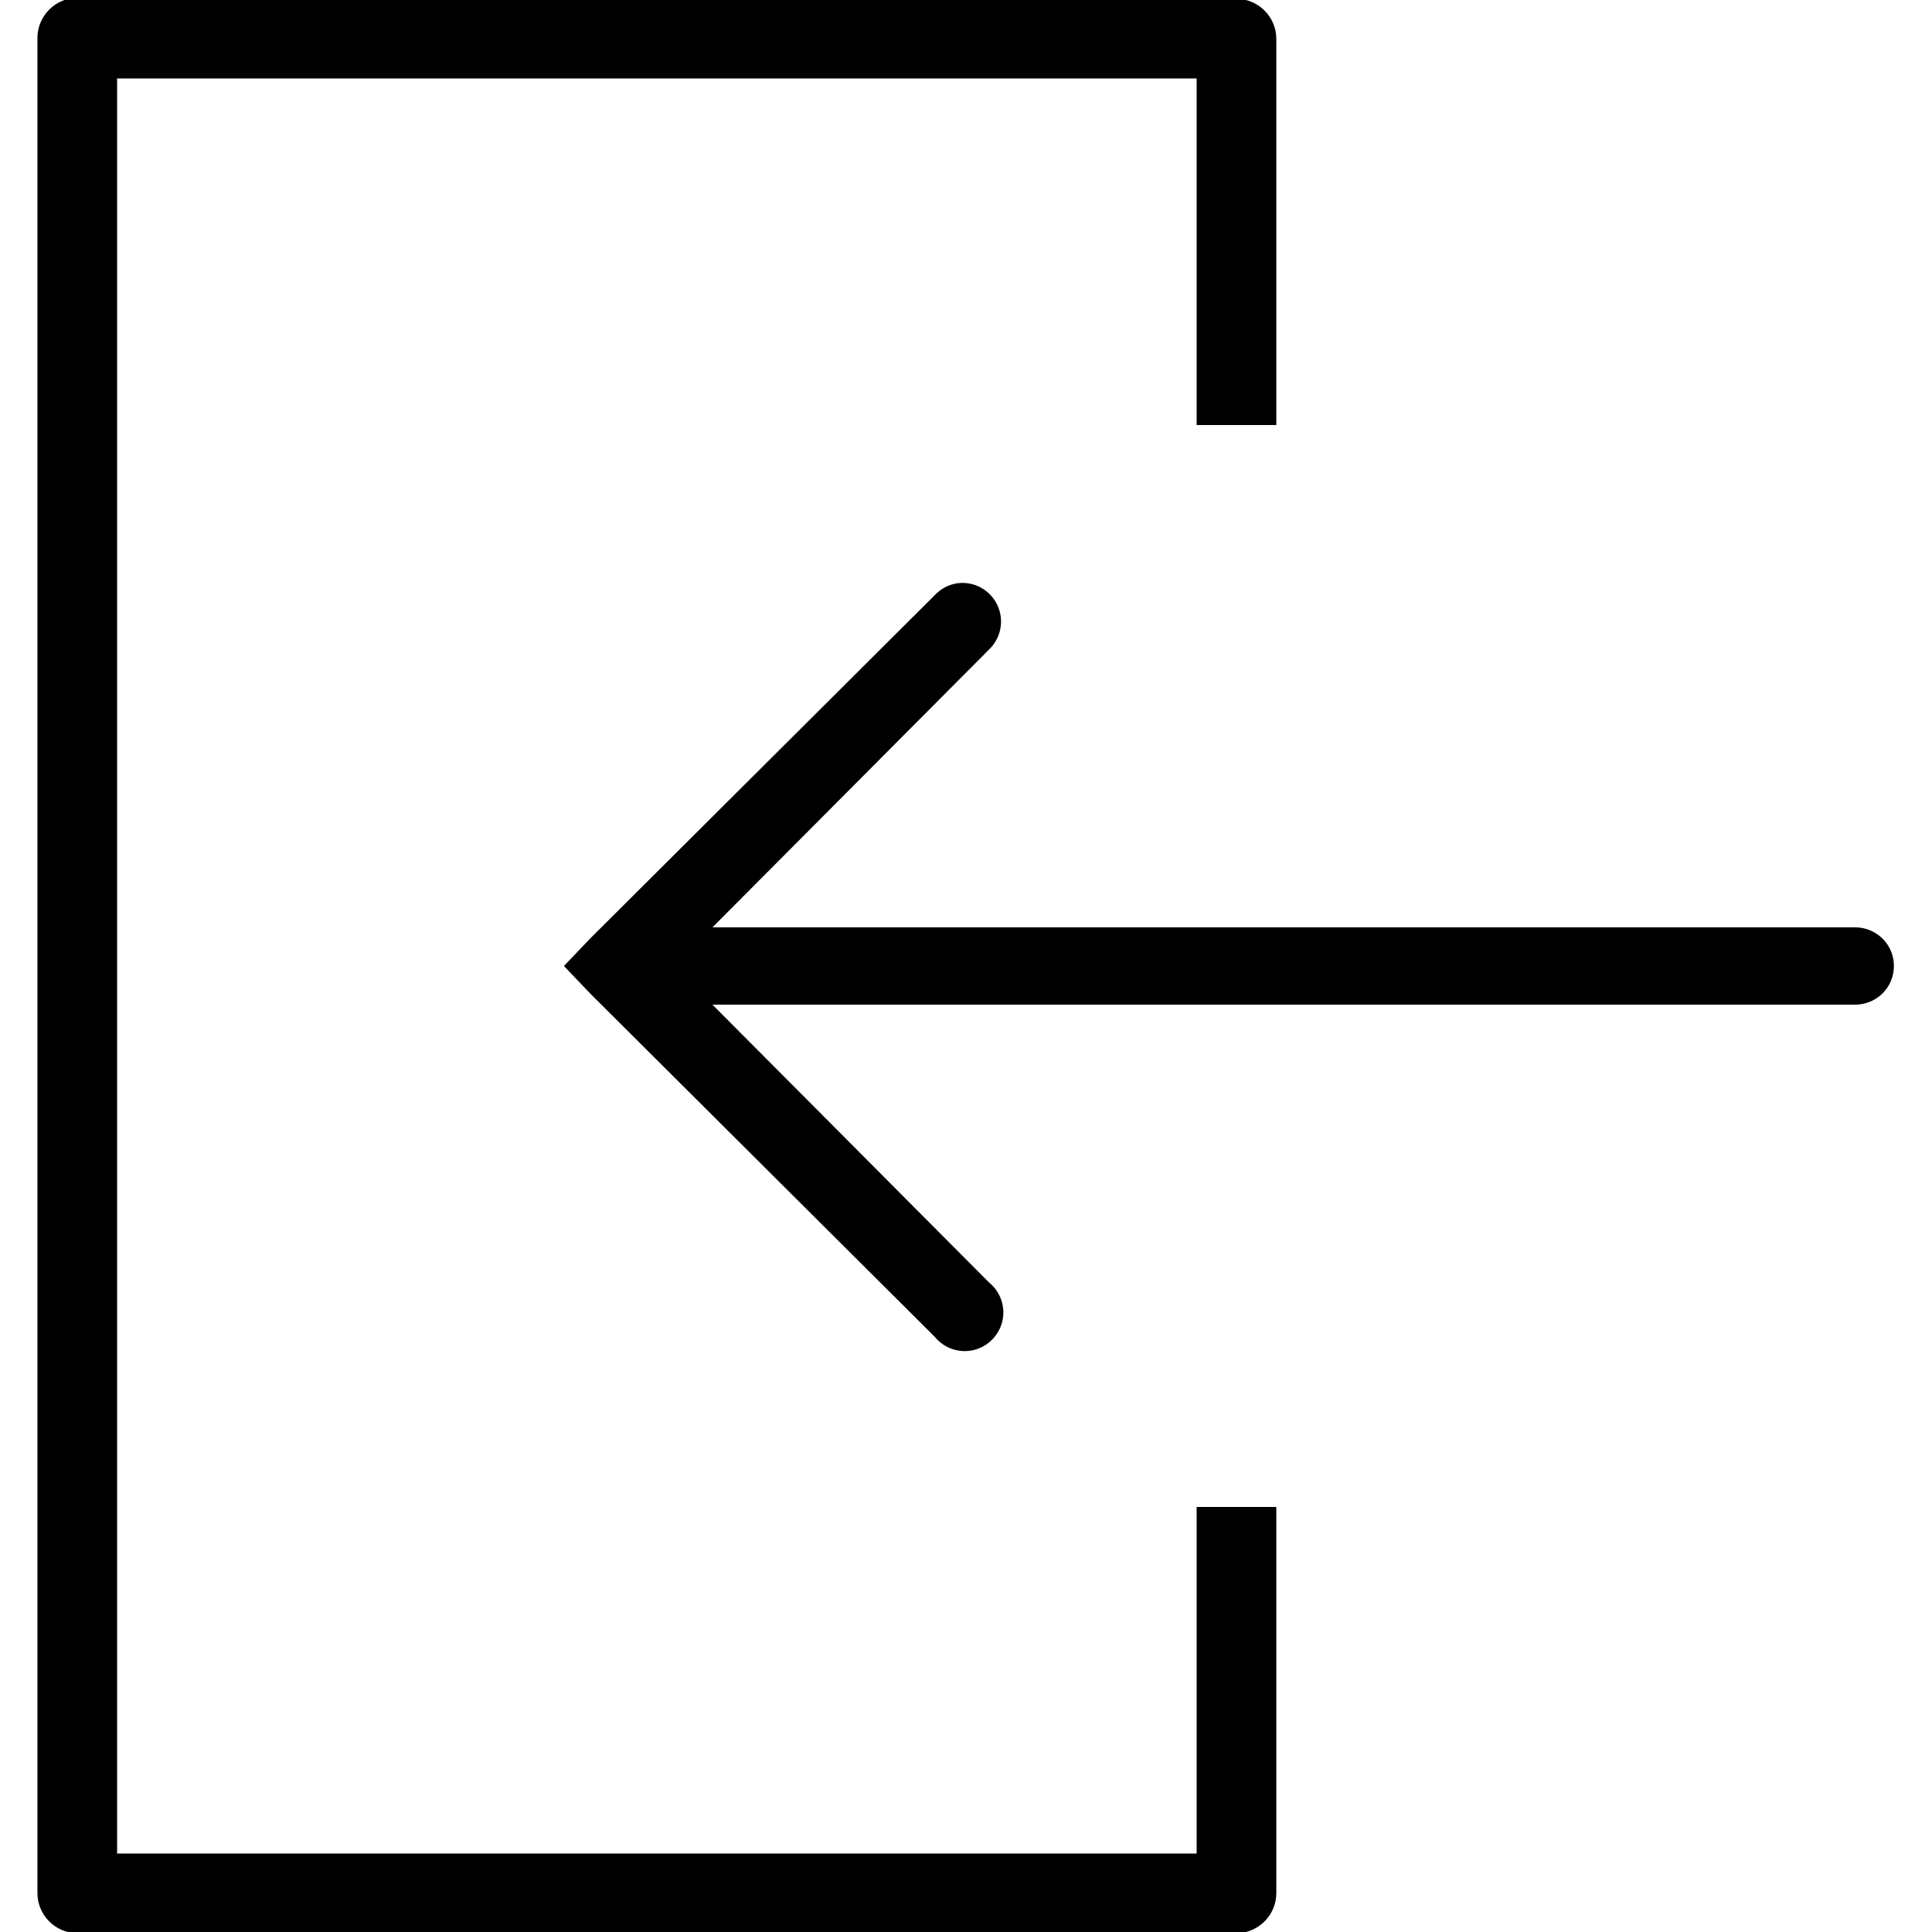 <svg xmlns="http://www.w3.org/2000/svg"  viewBox="0 0 50 50" width="50px" height="50px"><path d="M 1.781 -0.031 C 1.301 0.078 0.961 0.508 0.969 1 L 0.969 49 C 0.973 49.566 1.434 50.027 2 50.031 L 32 50.031 C 32.566 50.027 33.027 49.566 33.031 49 L 33.031 39 L 30.969 39 L 30.969 47.969 L 3.031 47.969 L 3.031 2.031 L 30.969 2.031 L 30.969 11 L 33.031 11 L 33.031 1 C 33.027 0.434 32.566 -0.027 32 -0.031 L 2 -0.031 C 1.926 -0.039 1.855 -0.039 1.781 -0.031 Z M 24.781 15.094 C 24.555 15.125 24.344 15.238 24.188 15.406 L 15.281 24.281 L 14.594 25 L 15.281 25.719 L 24.188 34.594 C 24.43 34.891 24.816 35.027 25.191 34.941 C 25.562 34.855 25.855 34.562 25.941 34.191 C 26.027 33.816 25.891 33.43 25.594 33.188 L 18.438 26 L 48 26 C 48.359 26.004 48.695 25.816 48.879 25.504 C 49.059 25.191 49.059 24.809 48.879 24.496 C 48.695 24.184 48.359 23.996 48 24 L 18.438 24 L 25.594 16.812 C 25.906 16.516 25.996 16.051 25.812 15.66 C 25.625 15.266 25.211 15.039 24.781 15.094 Z"/></svg>